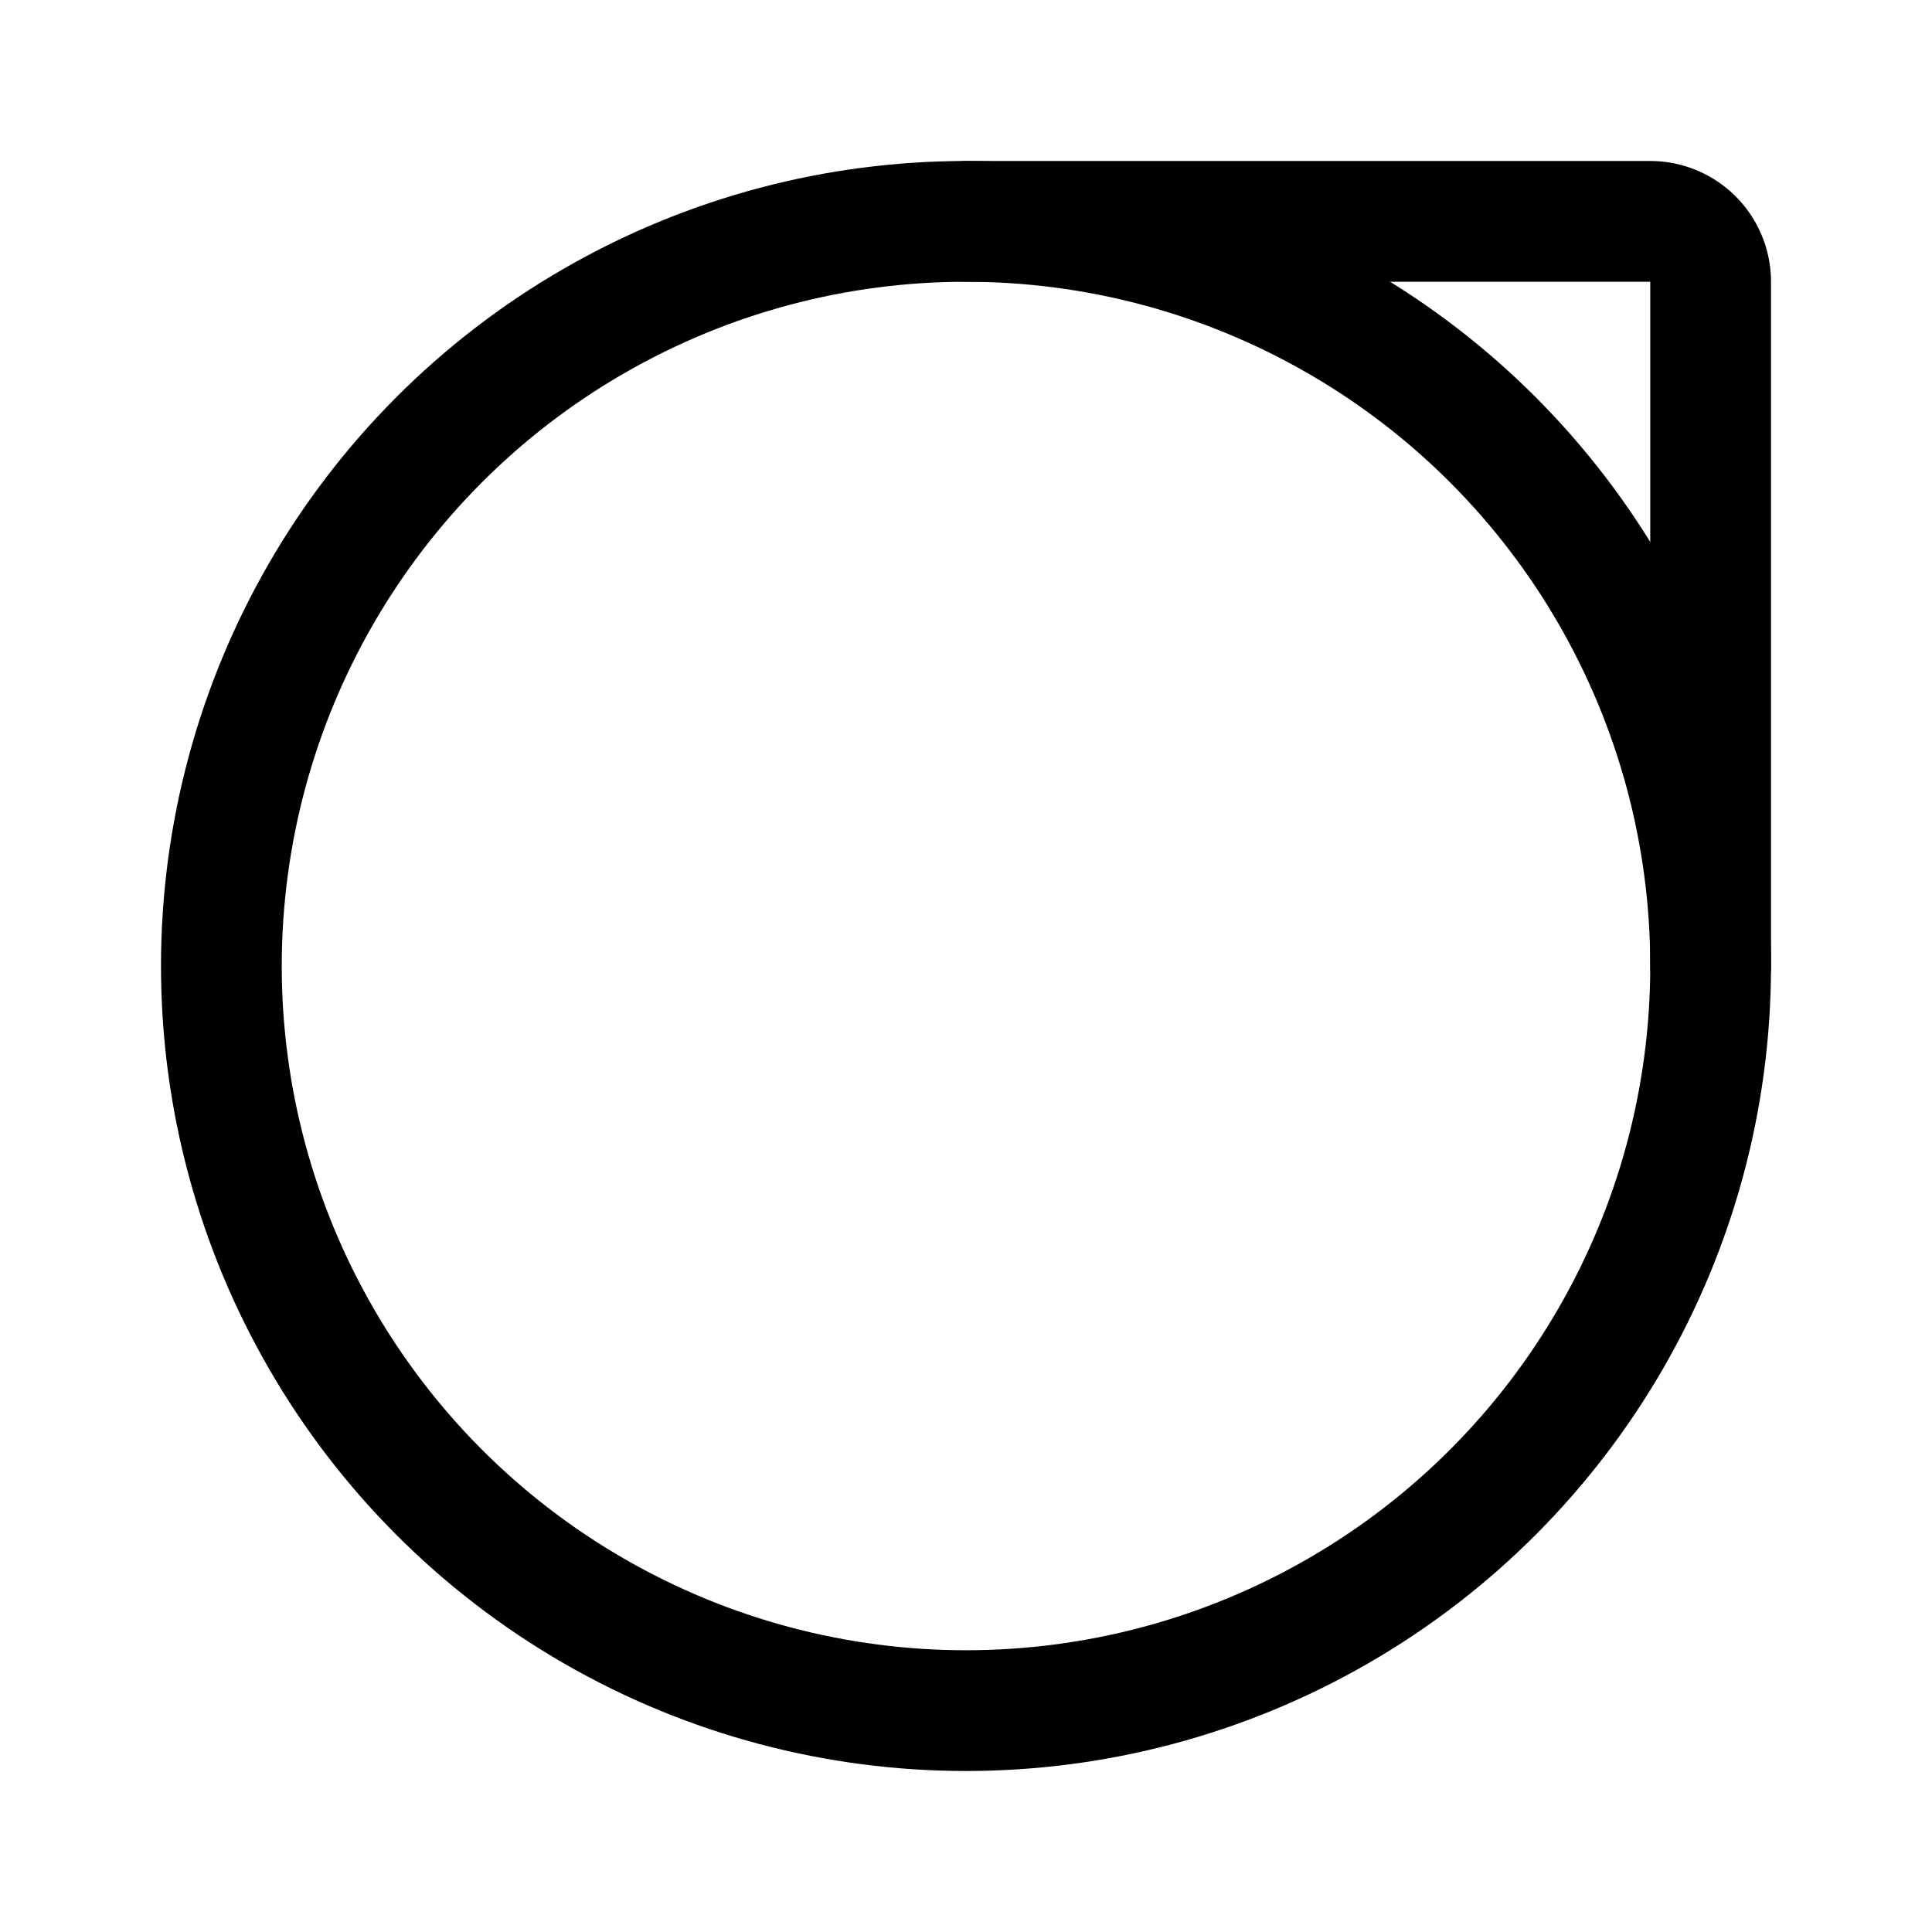 <svg xmlns="http://www.w3.org/2000/svg" width="192" height="192" fill="none" viewBox="0 0 192 192" stroke="#000" stroke-linejoin="round" stroke-width="12"><path stroke-linecap="round" d="M170 96V28a6 6 0 0 0-6-6H96"/><circle cx="96" cy="96" r="74"/></svg>